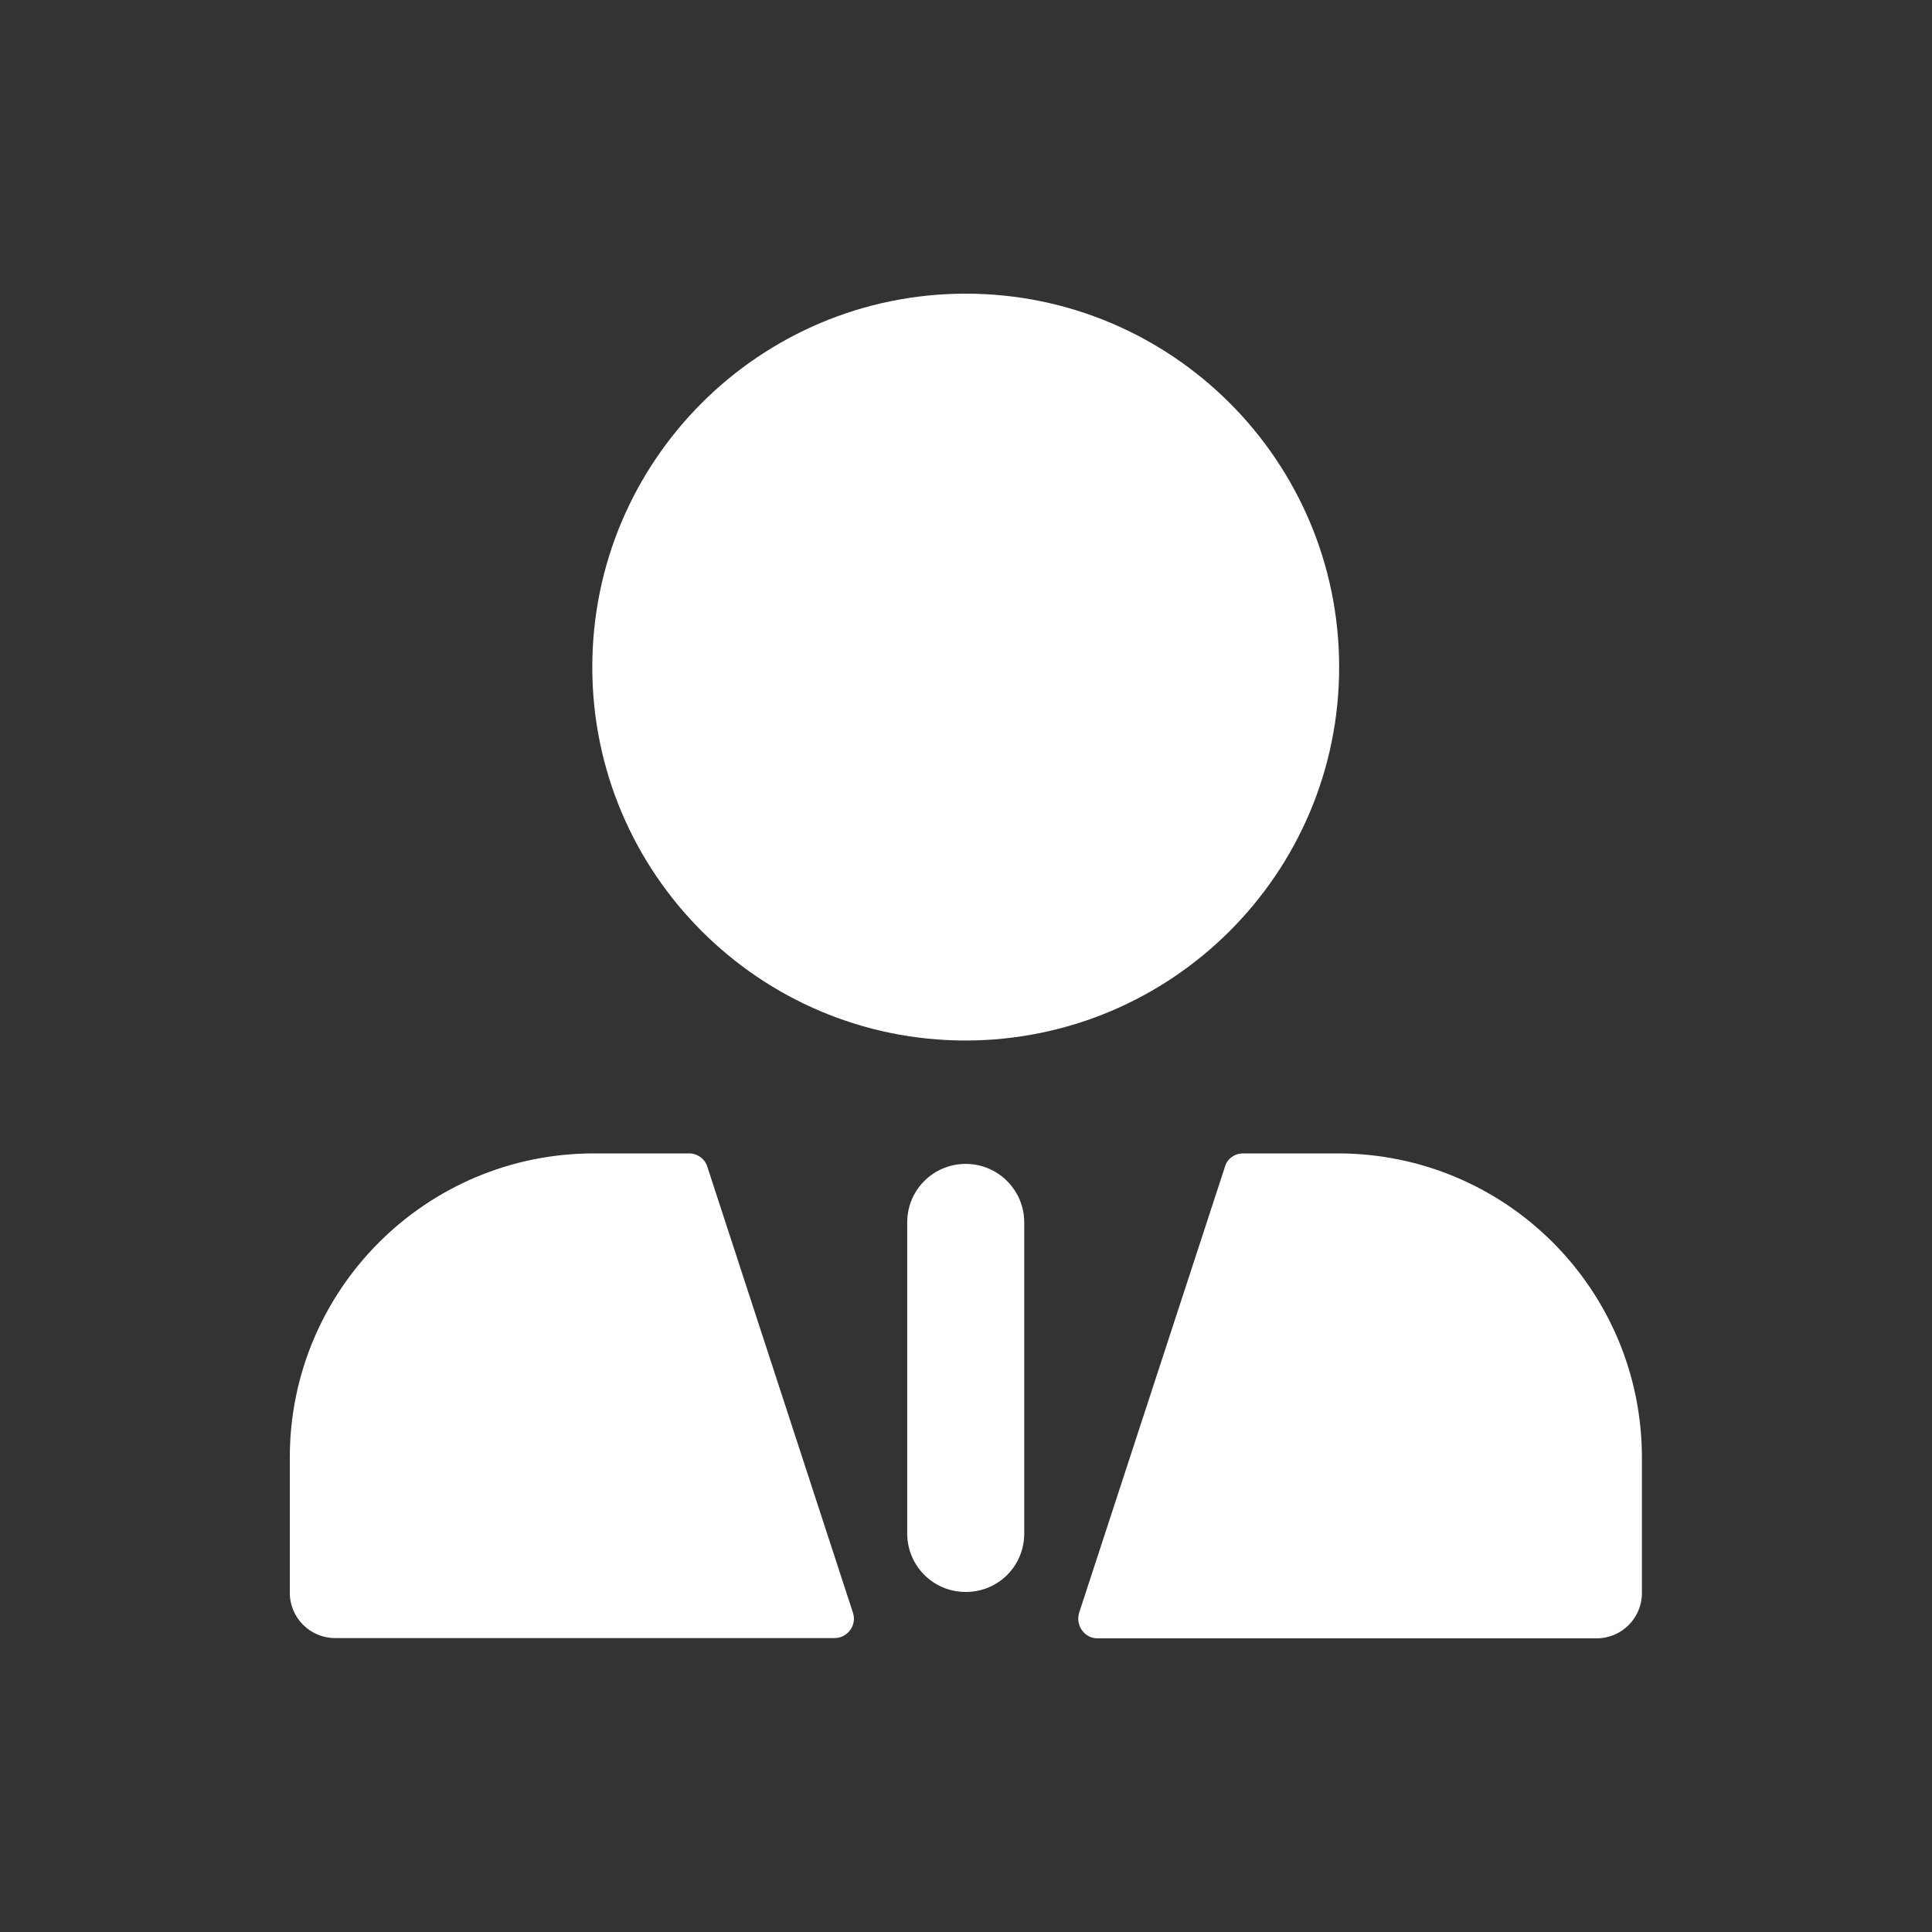 <?xml version="1.0" encoding="utf-8"?>
<!-- Generator: Adobe Illustrator 25.1.0, SVG Export Plug-In . SVG Version: 6.00 Build 0)  -->
<svg version="1.1" id="Layer_1" xmlns="http://www.w3.org/2000/svg" xmlns:xlink="http://www.w3.org/1999/xlink" x="0px" y="0px"
	 viewBox="0 0 700 700" style="enable-background:new 0 0 700 700;" xml:space="preserve">
<rect x="0" y="0" width="700" height="700" fill="#333333" stroke="none"/>
<style type="text/css">
	.st0{fill:#FFFFFF;}
</style>
<g>
	<path class="st0" d="M256.3,422.8c-0.9-3-3.7-4.9-6.6-4.9l-34.5,0c-60.9,0-110.2,49.4-110.2,110.2v49c0,9.1,7.4,16.4,16.4,16.4h181
		c4.7,0,8.2-4.7,6.6-9.3L256.3,422.8z M484.7,417.9h-34.3c-3,0-5.8,1.9-6.6,4.9L391,584.3c-1.4,4.6,1.9,9.3,6.6,9.3h180.9
		c9.1,0,16.4-7.4,16.4-16.4v-49C594.9,467.2,545.6,417.9,484.7,417.9L484.7,417.9z M485.2,241.7c0-74.7-60.6-135.3-135.3-135.3
		c-74.7,0-135.3,60.6-135.3,135.3c0,74.7,60.6,135.3,135.3,135.3C424.6,376.9,485.2,316.4,485.2,241.7L485.2,241.7z"/>
	<path class="st0" d="M349.9,421.7c-11.7,0-21.2,9.4-21.2,21.2v112.7c0,11.7,9.4,21.2,21.2,21.2s21.2-9.4,21.2-21.2V442.9
		C371.1,431.2,361.6,421.7,349.9,421.7L349.9,421.7z"/>
</g>
</svg>
